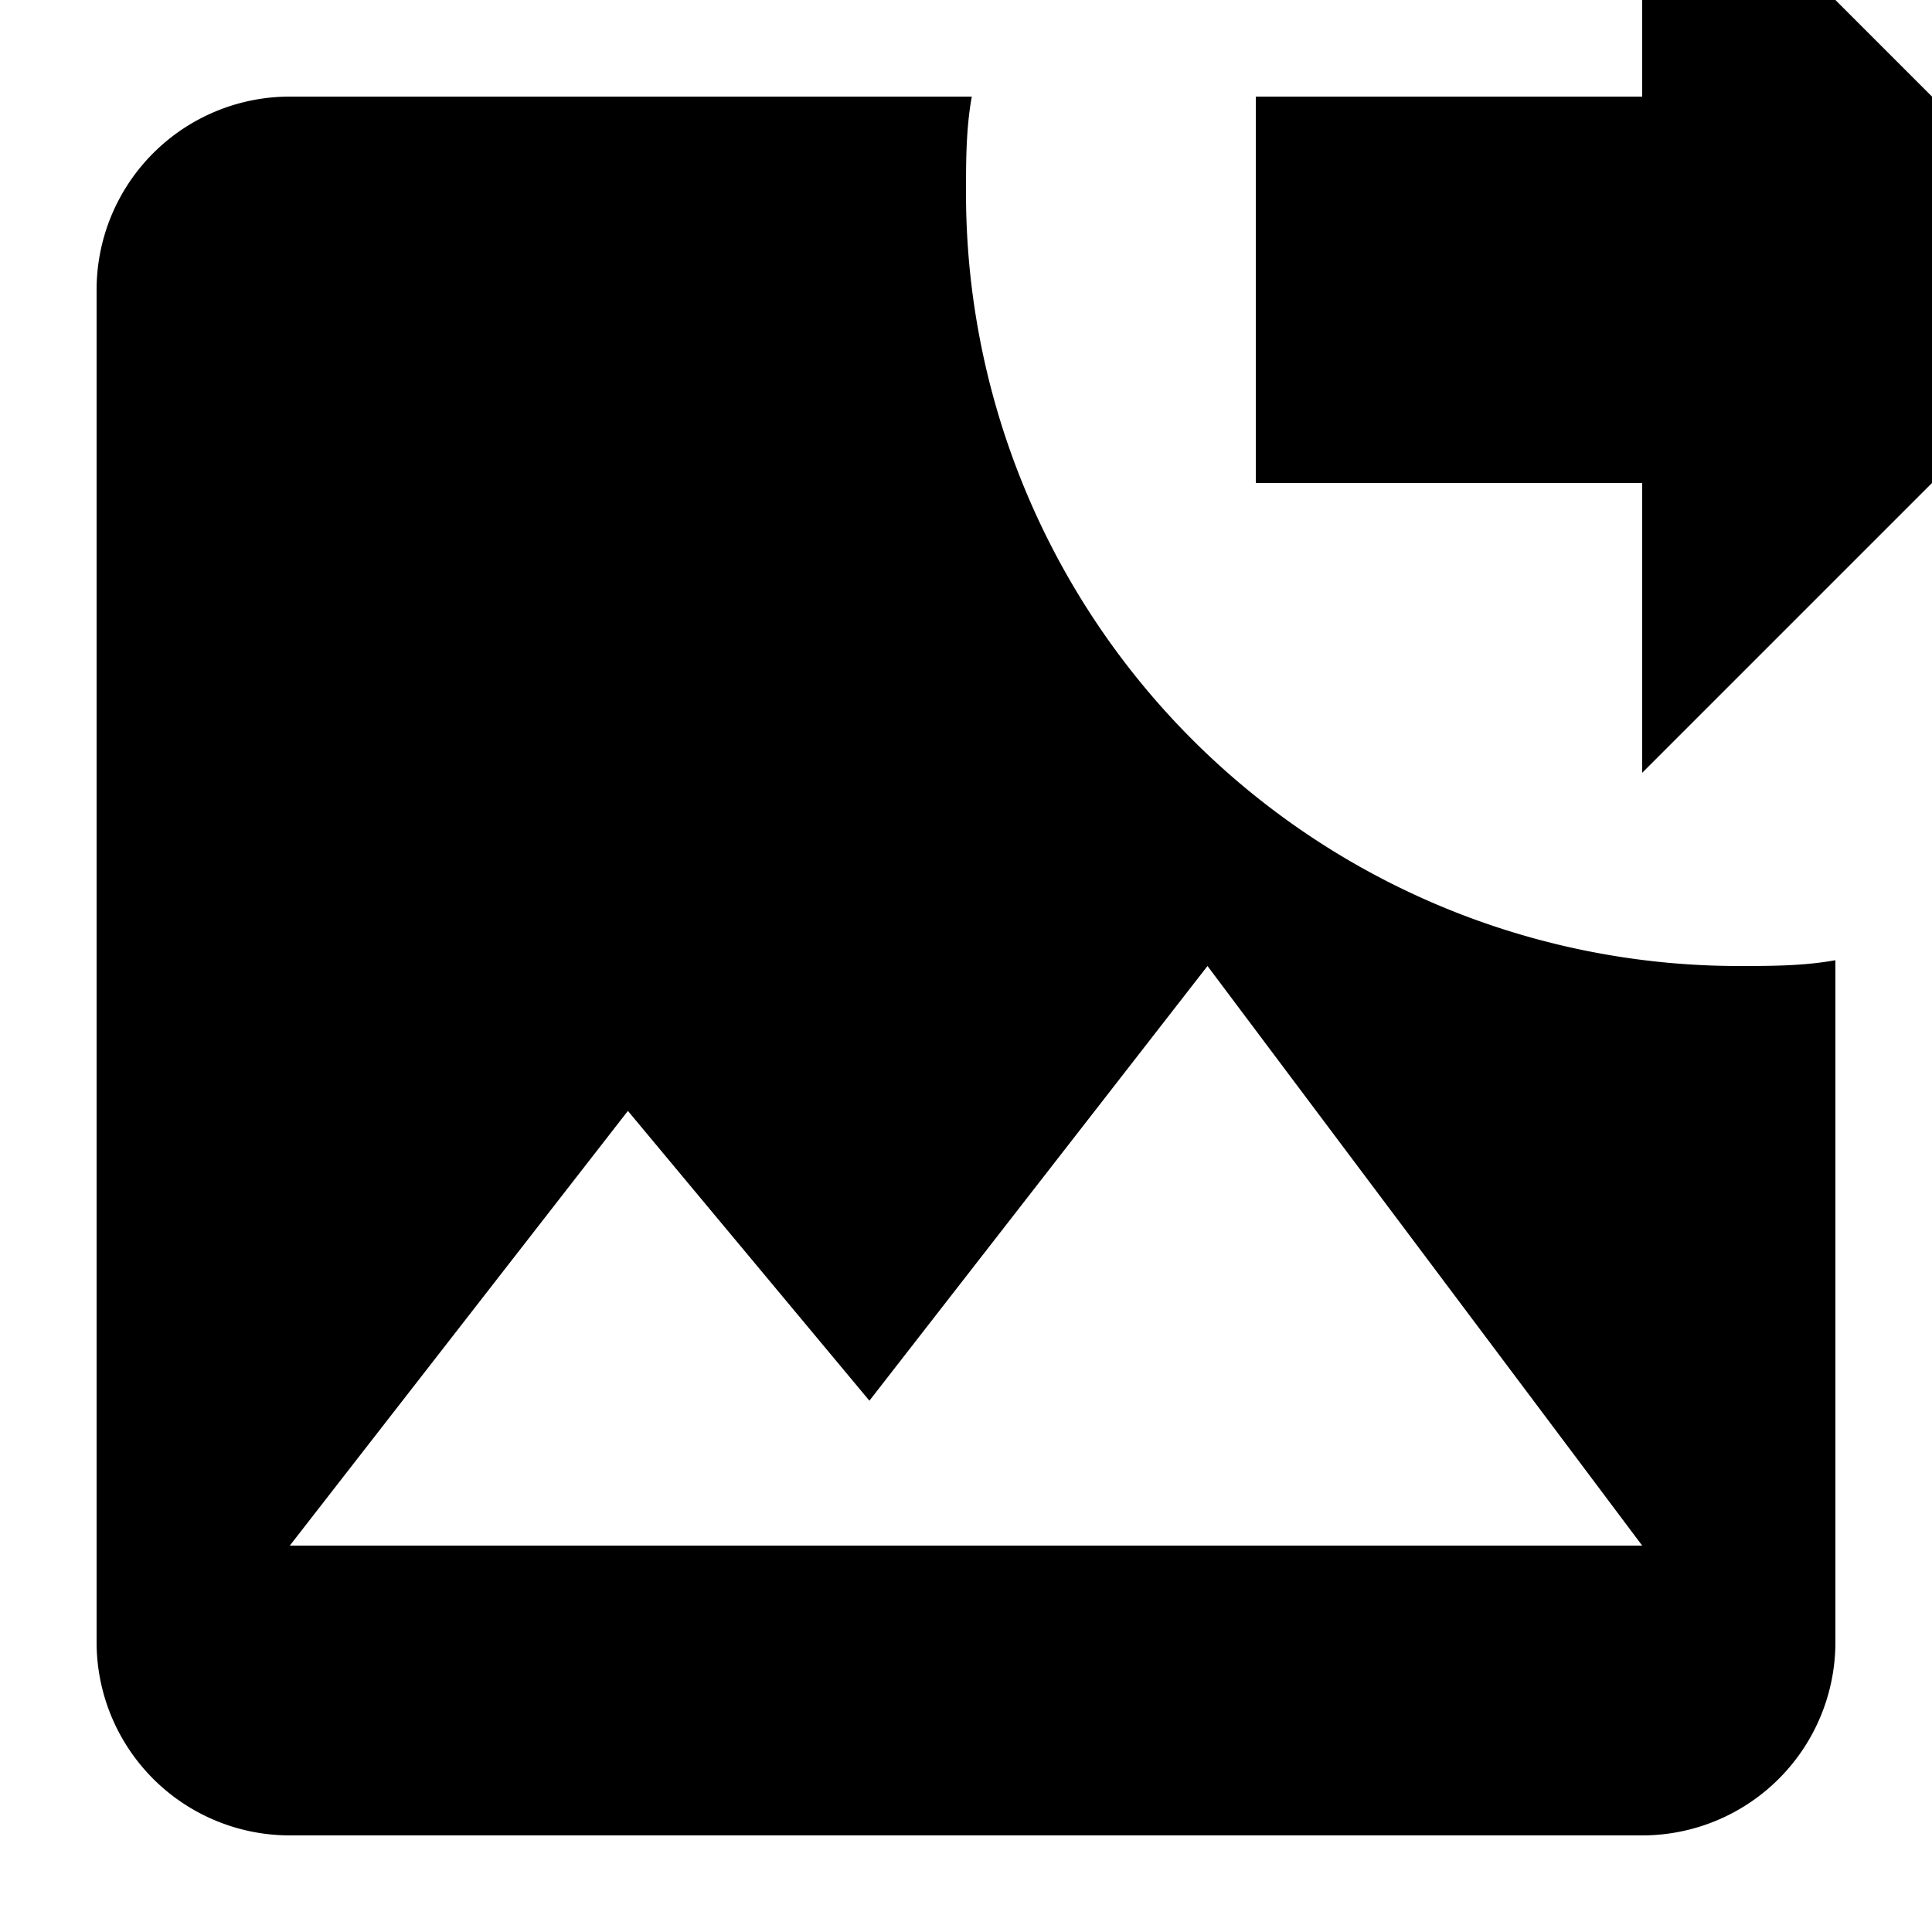<?xml version="1.0" encoding="UTF-8"?><!DOCTYPE svg PUBLIC "-//W3C//DTD SVG 1.1//EN" "http://www.w3.org/Graphics/SVG/1.1/DTD/svg11.dtd"><svg xmlns="http://www.w3.org/2000/svg" xmlns:xlink="http://www.w3.org/1999/xlink" version="1.1" id="mdi-image-move" width="24" height="24" viewBox="2 2 20 20"><path d="M15,3H19V0L24,5L19,10V7H15V3M21,11.94V19A2,2 0 0,1 19,21H5A2,2 0 0,1 3,19V5A2,2 0 0,1 5,3H12.06C12,3.33 12,3.67 12,4A8,8 0 0,0 20,12C20.33,12 20.67,12 21,11.94M19,18L14.5,12L11,16.5L8.5,13.5L5,18H19Z" /></svg>